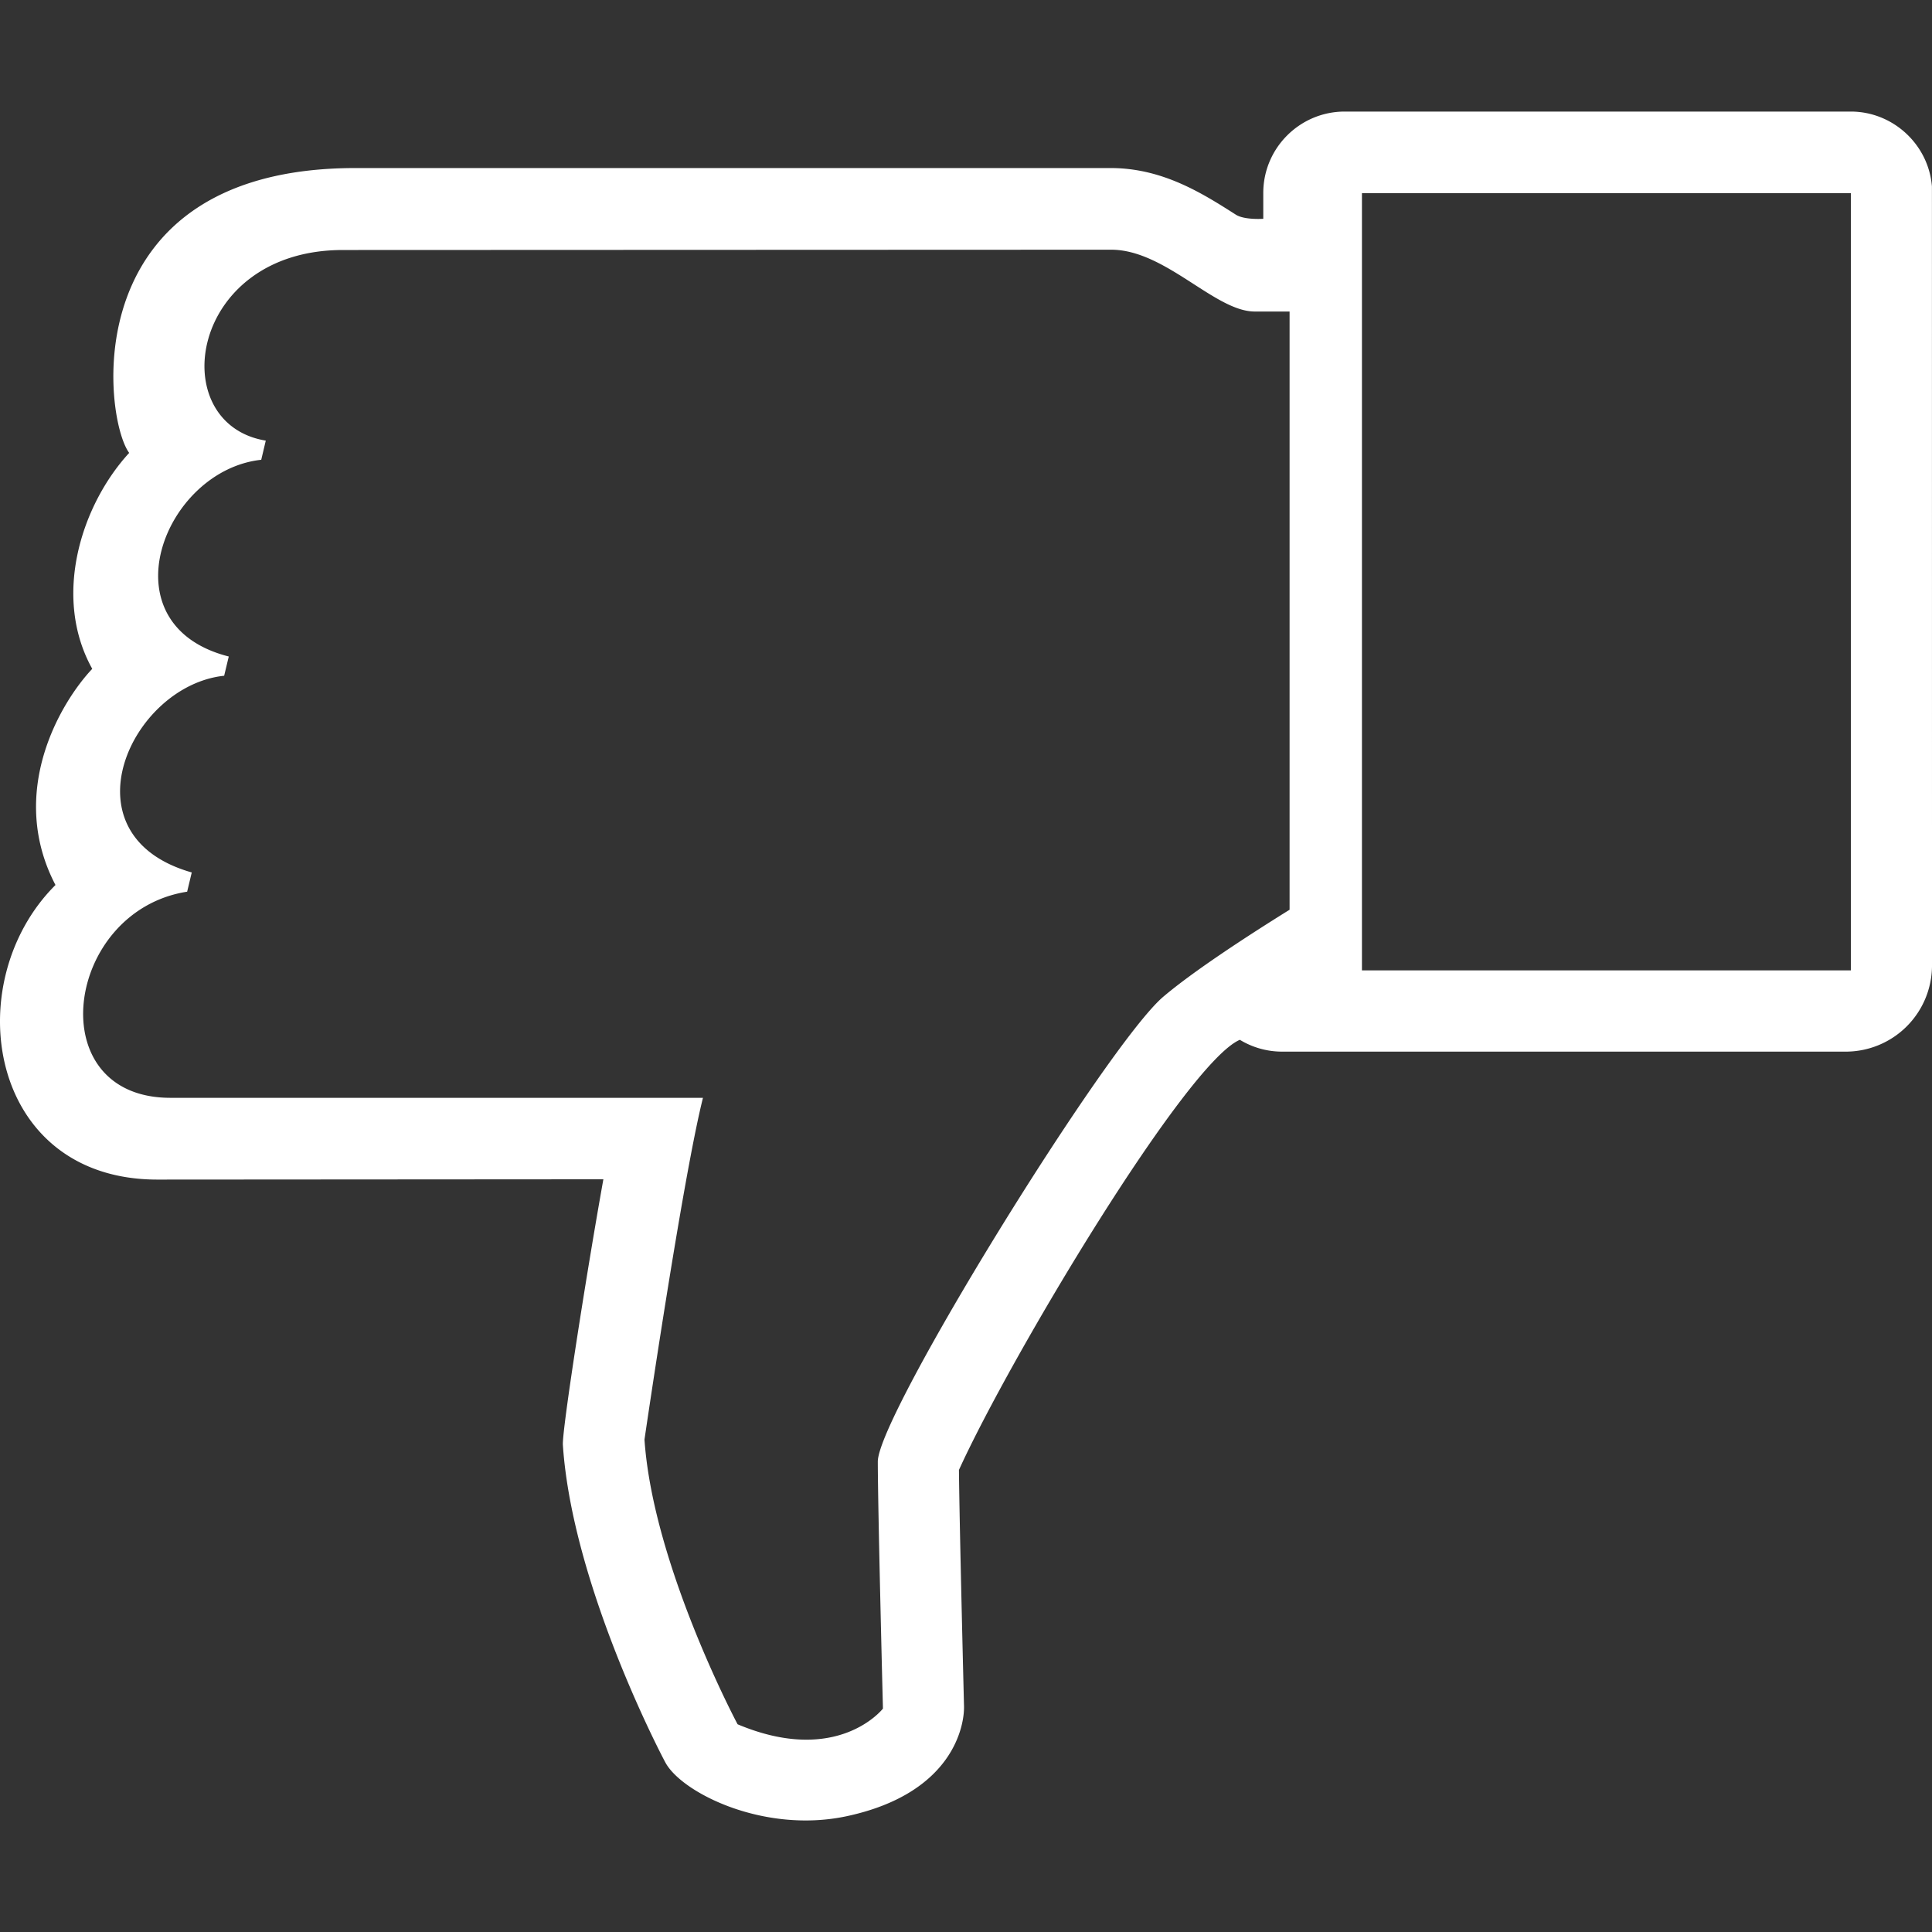 <svg xmlns="http://www.w3.org/2000/svg" viewBox="0 0 155.129 155.129" width="512" height="512"><rect x="0" y="0" width="155.129" height="155.129" fill="#333333" stroke="none"/><path d="M4.454 71.061c-7.858 7.829-5.43 23.653 8.181 23.653l35.813-.024c-1.36 7.584-3.33 20.156-3.252 21.338.752 11.248 7.924 24.93 8.228 25.485 1.307 2.434 7.906 5.734 14.553 4.32 8.586-1.838 9.463-7.315 9.428-8.825 0 0-.376-14.983-.406-18.981 4.099-9.022 18.253-32.71 22.555-34.536a6.515 6.515 0 003.395.949h45.247a6.928 6.928 0 006.934-6.934l-.006-62.533c-.269-3.371-3.127-6.015-6.516-6.015h-40.634c-3.604 0-6.54 2.93-6.54 6.534v2.076s-1.51.107-2.196-.328c-2.608-1.659-5.842-3.747-10.054-3.747H28.542c-22.674 0-20.234 20.126-18.169 22.871-3.831 4.171-6.2 11.528-2.966 17.34C4.913 56.34.545 63.572 4.454 71.061zm104.903-55.552h39.256v62.407h-39.256V15.509zm-94.33 56.089l.37-1.545c-10.448-2.971-4.887-15.007 2.602-15.794l.37-1.545C8.35 50.165 13.13 37.766 20.976 36.918l.364-1.539c-8.181-1.343-6.2-15.305 6.194-15.305l61.685-.024c4.356 0 8.324 4.964 11.534 4.964h2.793v48.033c-3.485 2.166-7.763 4.964-10.15 6.993-4.499 3.837-22.913 33.593-22.913 37.317 0 3.723.412 19.834.412 19.834s-3.616 4.648-11.671 1.259c0 0-6.784-12.727-7.476-22.859 0 0 3.049-20.884 4.696-27.442H13.678c-10.495-.005-8.49-15.012 1.349-16.551z" data-original="#010002" class="active-path" data-old_color="#010002" fill="#FFF"/></svg>